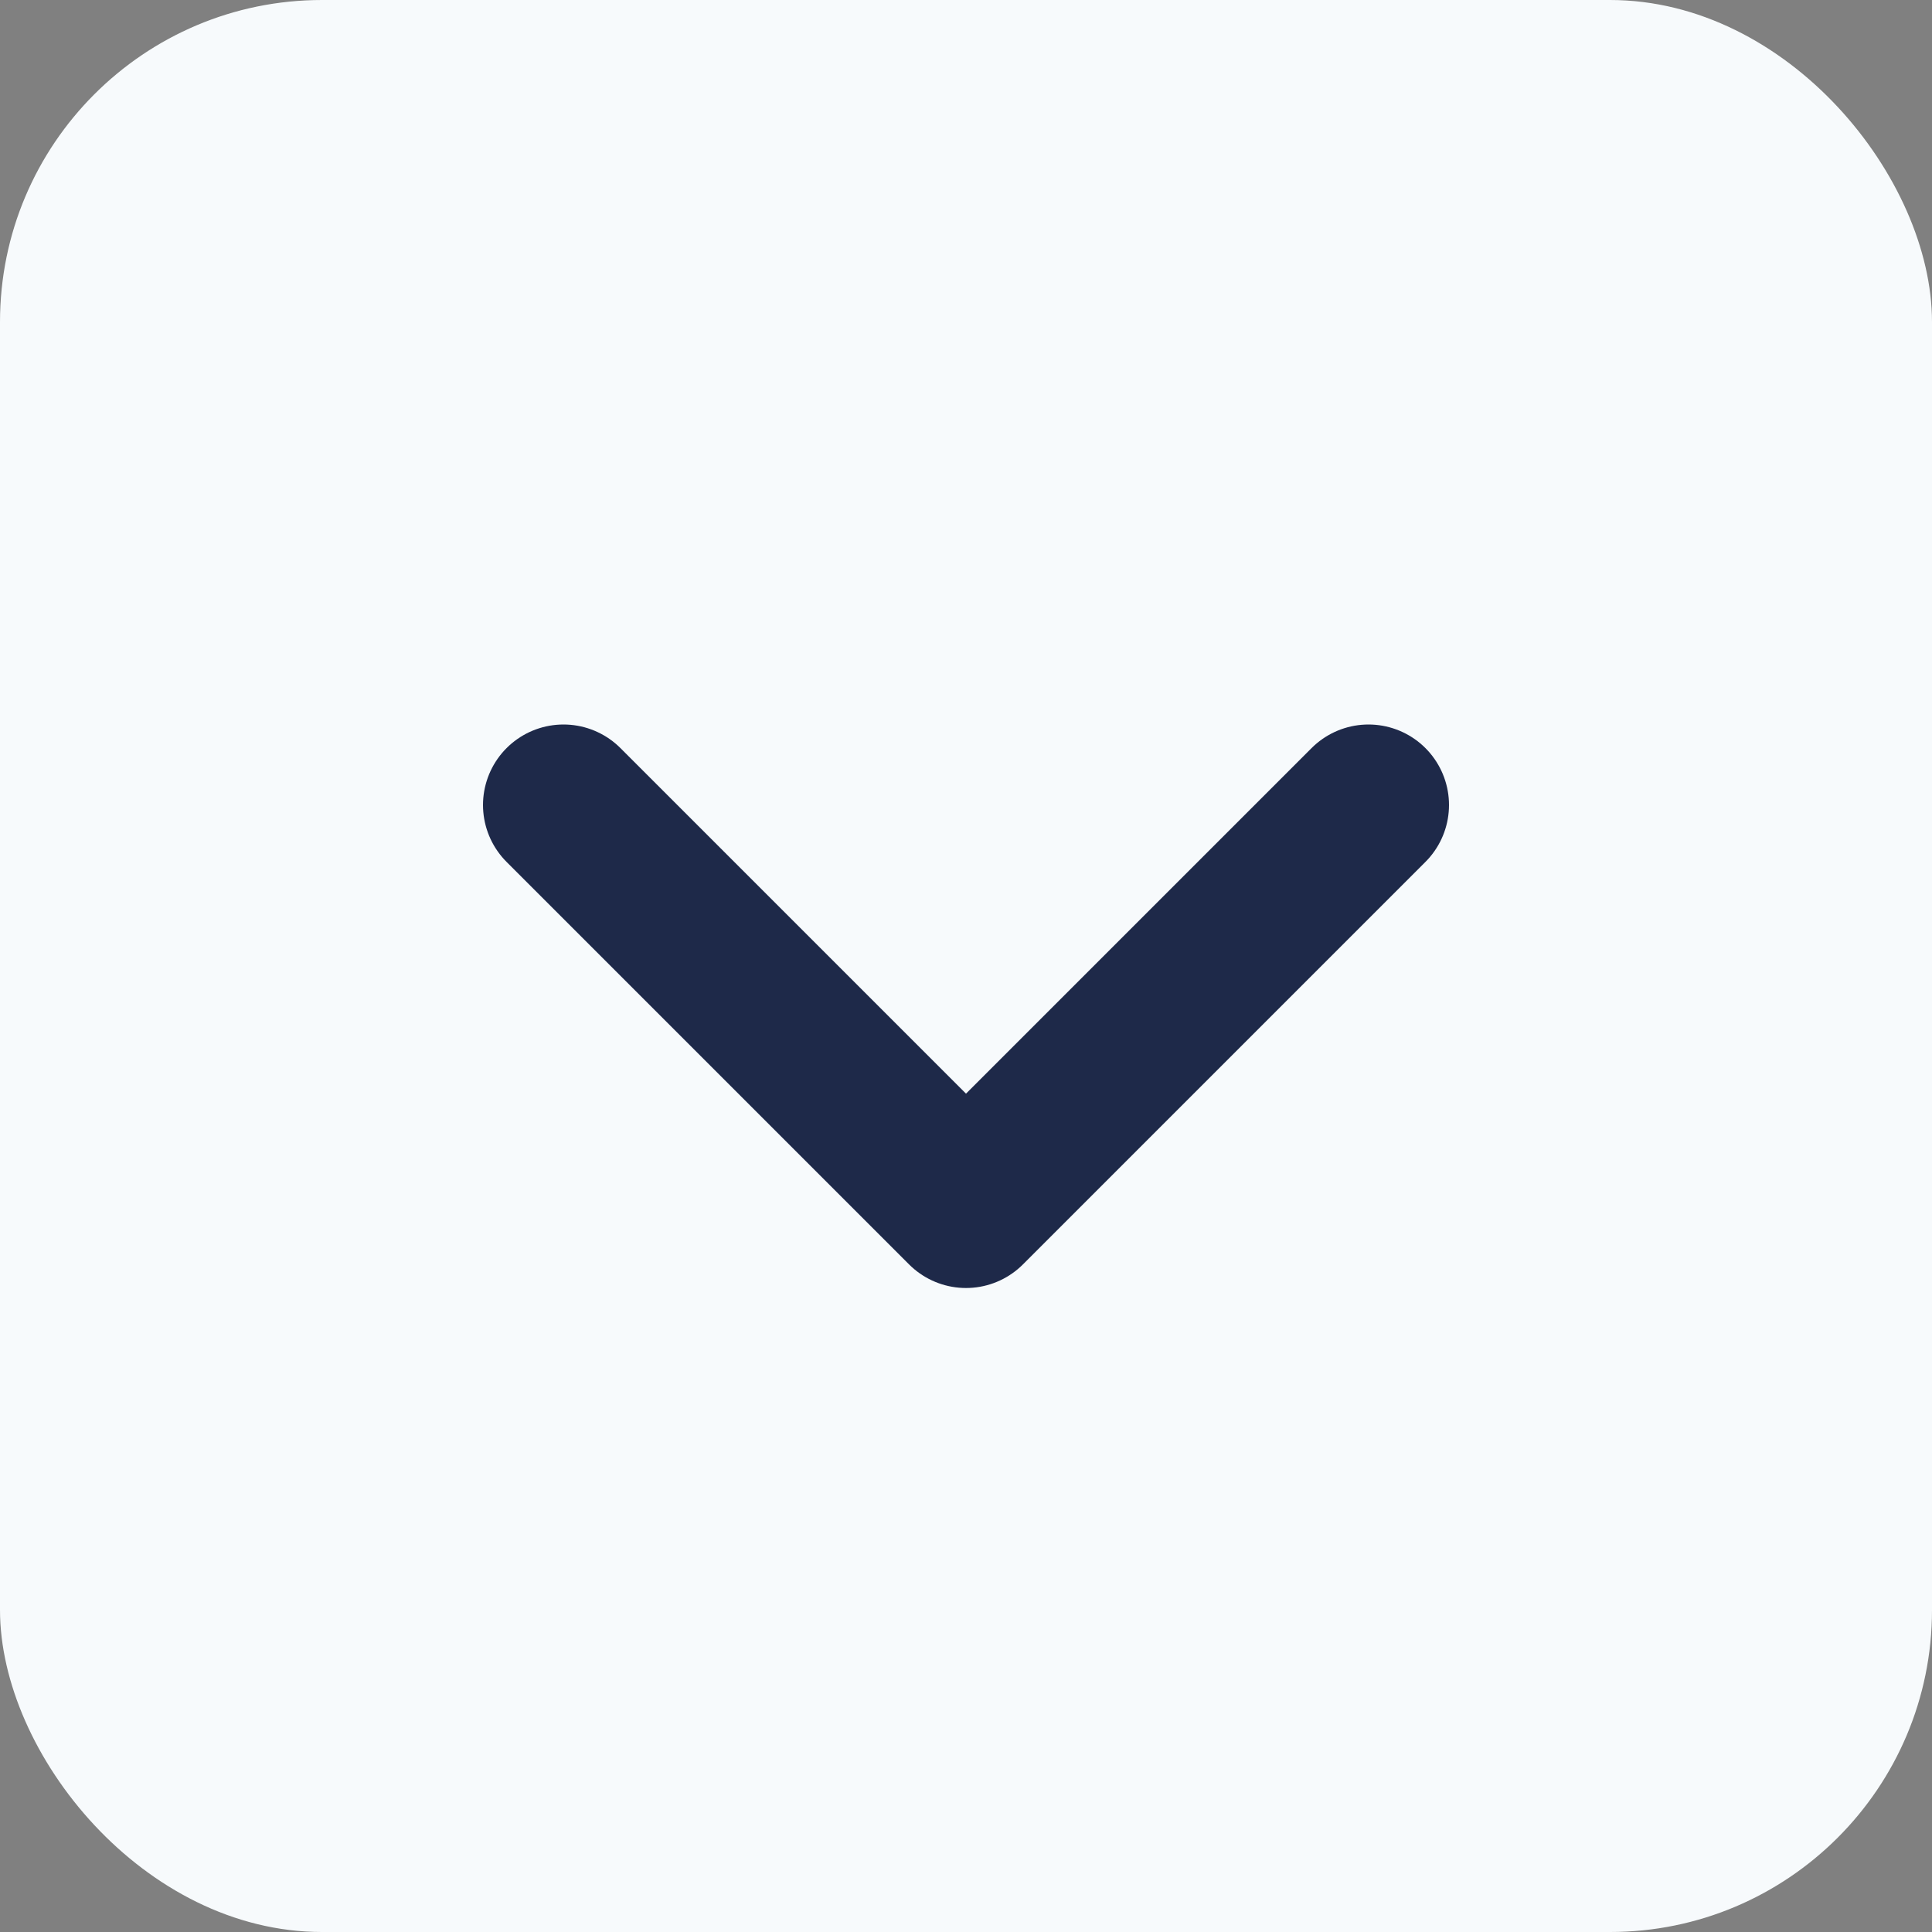 <svg width="24" height="24" viewBox="0 0 24 24" fill="none" xmlns="http://www.w3.org/2000/svg">
<rect x="0" y="0" width="24" height="24" fill="#808080" stroke="none"/>
<rect width="24" height="24" rx="4" fill="#F7FAFC"/>
<path d="M17 10L12 15L7 10" stroke="#1E2949" stroke-width="2" stroke-linecap="round" stroke-linejoin="round"/>
</svg>
